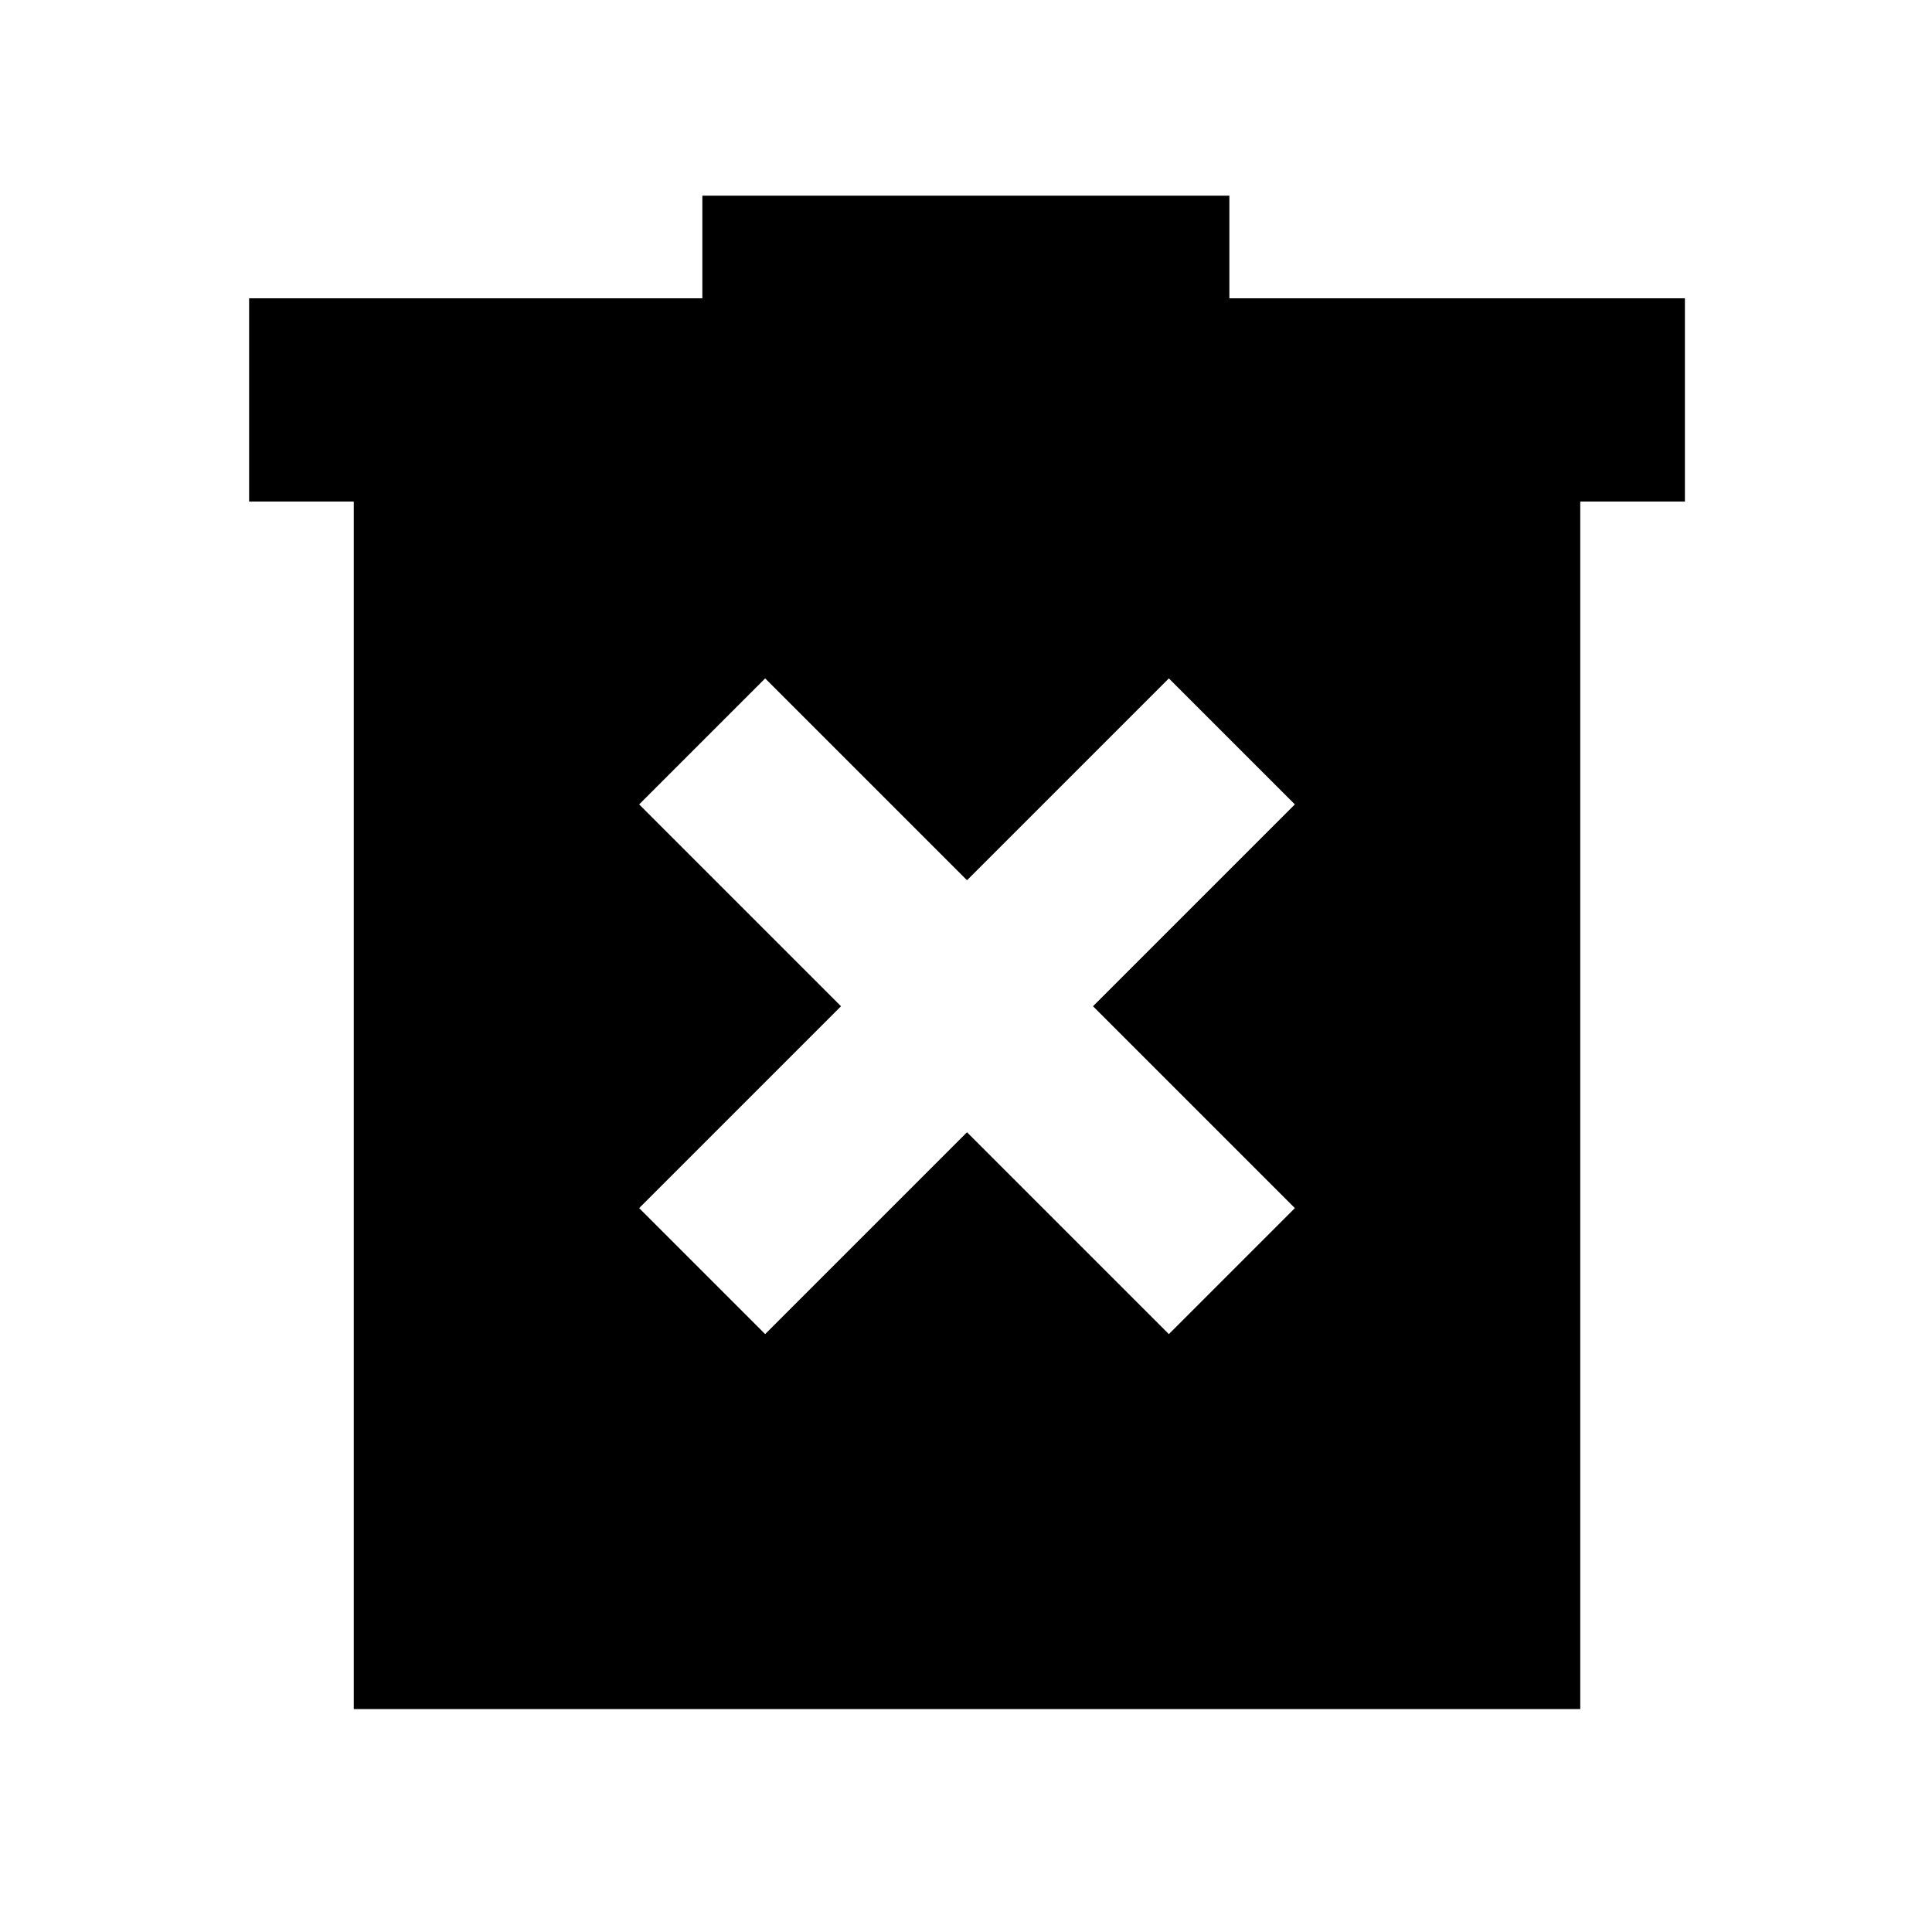 <svg xmlns="http://www.w3.org/2000/svg" height="24" viewBox="0 -960 960 960" width="24"><path d="m380.2-297.09 100.3-100.3 100.3 100.3 62.61-62.61L543.11-460l100.3-100.3-62.61-62.61-100.3 100.3-100.3-100.3-62.61 62.61L417.89-460l-100.3 100.3 62.61 62.61ZM175.78-110.78v-600h-52v-101H349v-51h261.87v51h226.35v101h-52v600H175.78Z"/></svg>